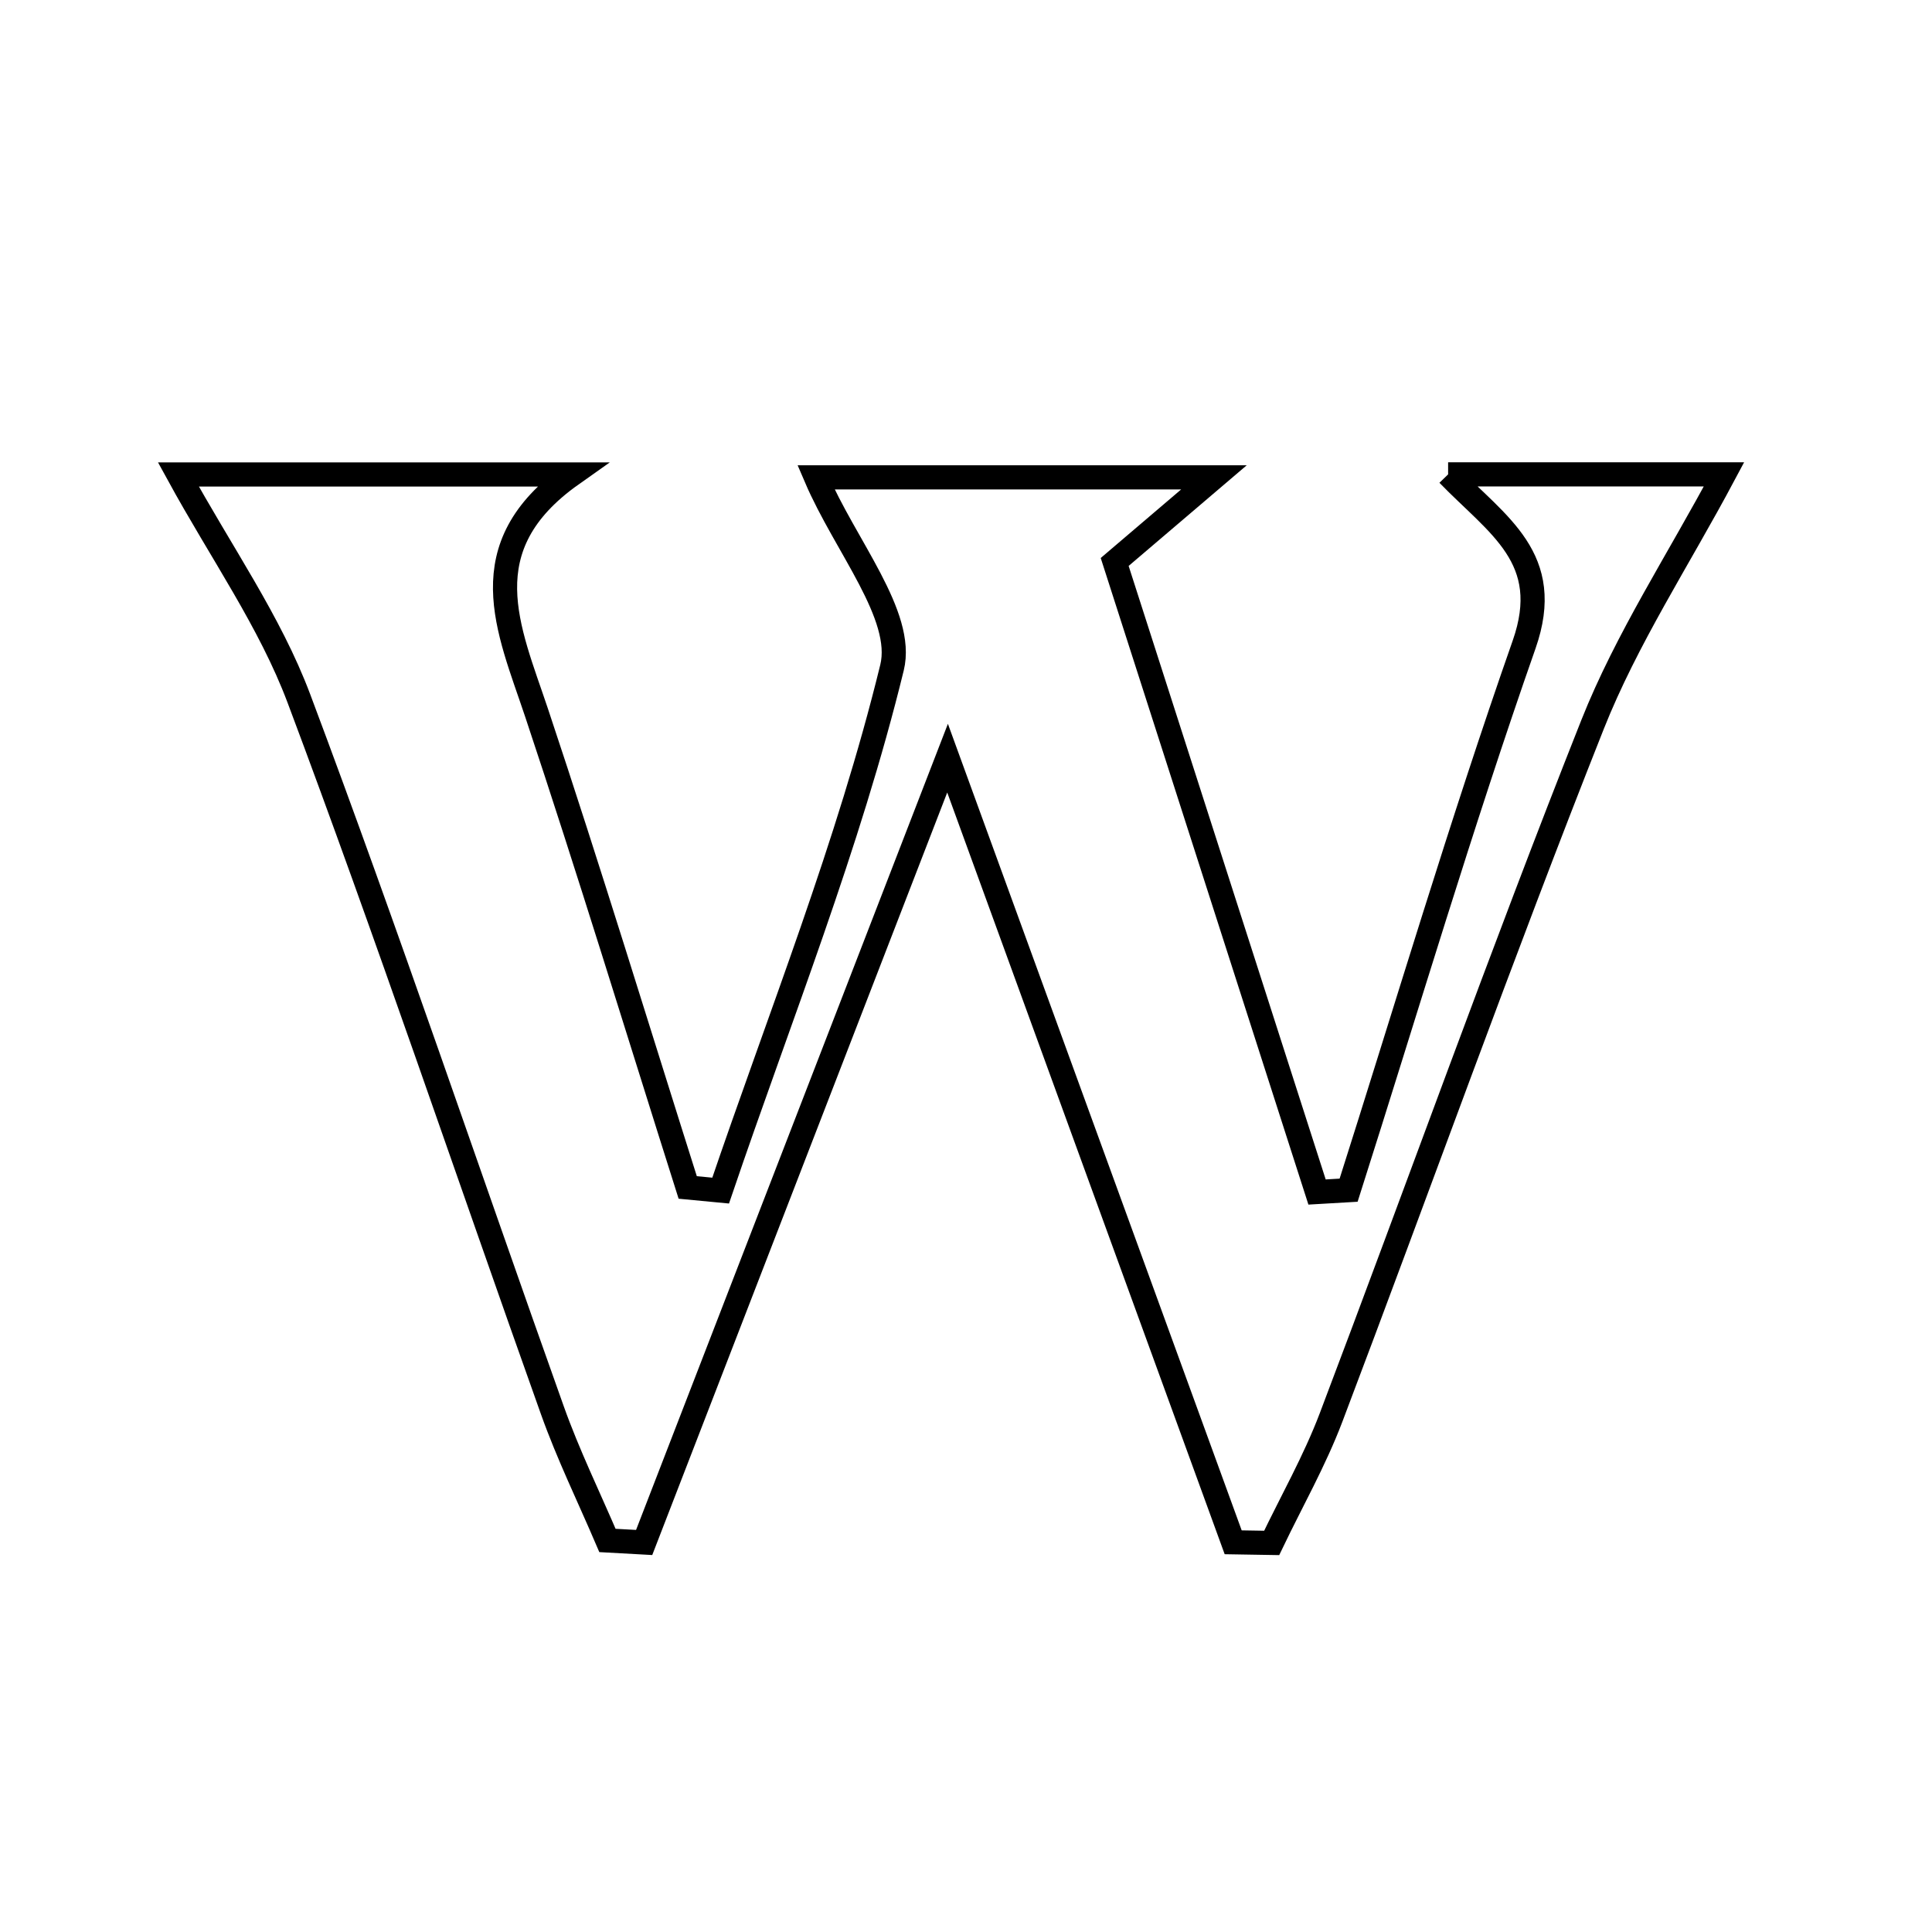 <svg xmlns="http://www.w3.org/2000/svg" viewBox="0.0 0.0 24.0 24.0" height="200px" width="200px"><path fill="none" stroke="black" stroke-width=".3" stroke-opacity="1.0"  filling="0" d="M17.989 5.893 C19.193 5.893 20.396 5.893 21.416 5.893 C20.851 6.954 20.207 7.933 19.783 9.001 C18.652 11.852 17.622 14.743 16.534 17.611 C16.331 18.146 16.045 18.649 15.797 19.167 C15.638 19.165 15.478 19.162 15.319 19.159 C14.176 16.022 13.034 12.885 11.771 9.418 C10.444 12.847 9.223 16.004 8.002 19.161 C7.85 19.152 7.698 19.144 7.546 19.136 C7.316 18.598 7.058 18.07 6.862 17.52 C5.811 14.573 4.813 11.606 3.713 8.677 C3.354 7.721 2.744 6.859 2.216 5.894 C3.655 5.894 5.257 5.894 7.103 5.894 C5.824 6.798 6.317 7.812 6.665 8.853 C7.318 10.81 7.92 12.784 8.543 14.751 C8.679 14.764 8.815 14.777 8.952 14.79 C9.686 12.63 10.542 10.5 11.081 8.293 C11.239 7.646 10.5 6.781 10.136 5.93 C11.527 5.93 13.17 5.93 15.08 5.93 C14.64 6.305 14.327 6.572 13.847 6.981 C14.666 9.53 15.513 12.169 16.361 14.808 C16.491 14.801 16.622 14.793 16.753 14.785 C17.473 12.524 18.148 10.246 18.933 8.007 C19.31 6.932 18.603 6.528 17.989 5.893"></path></svg>
